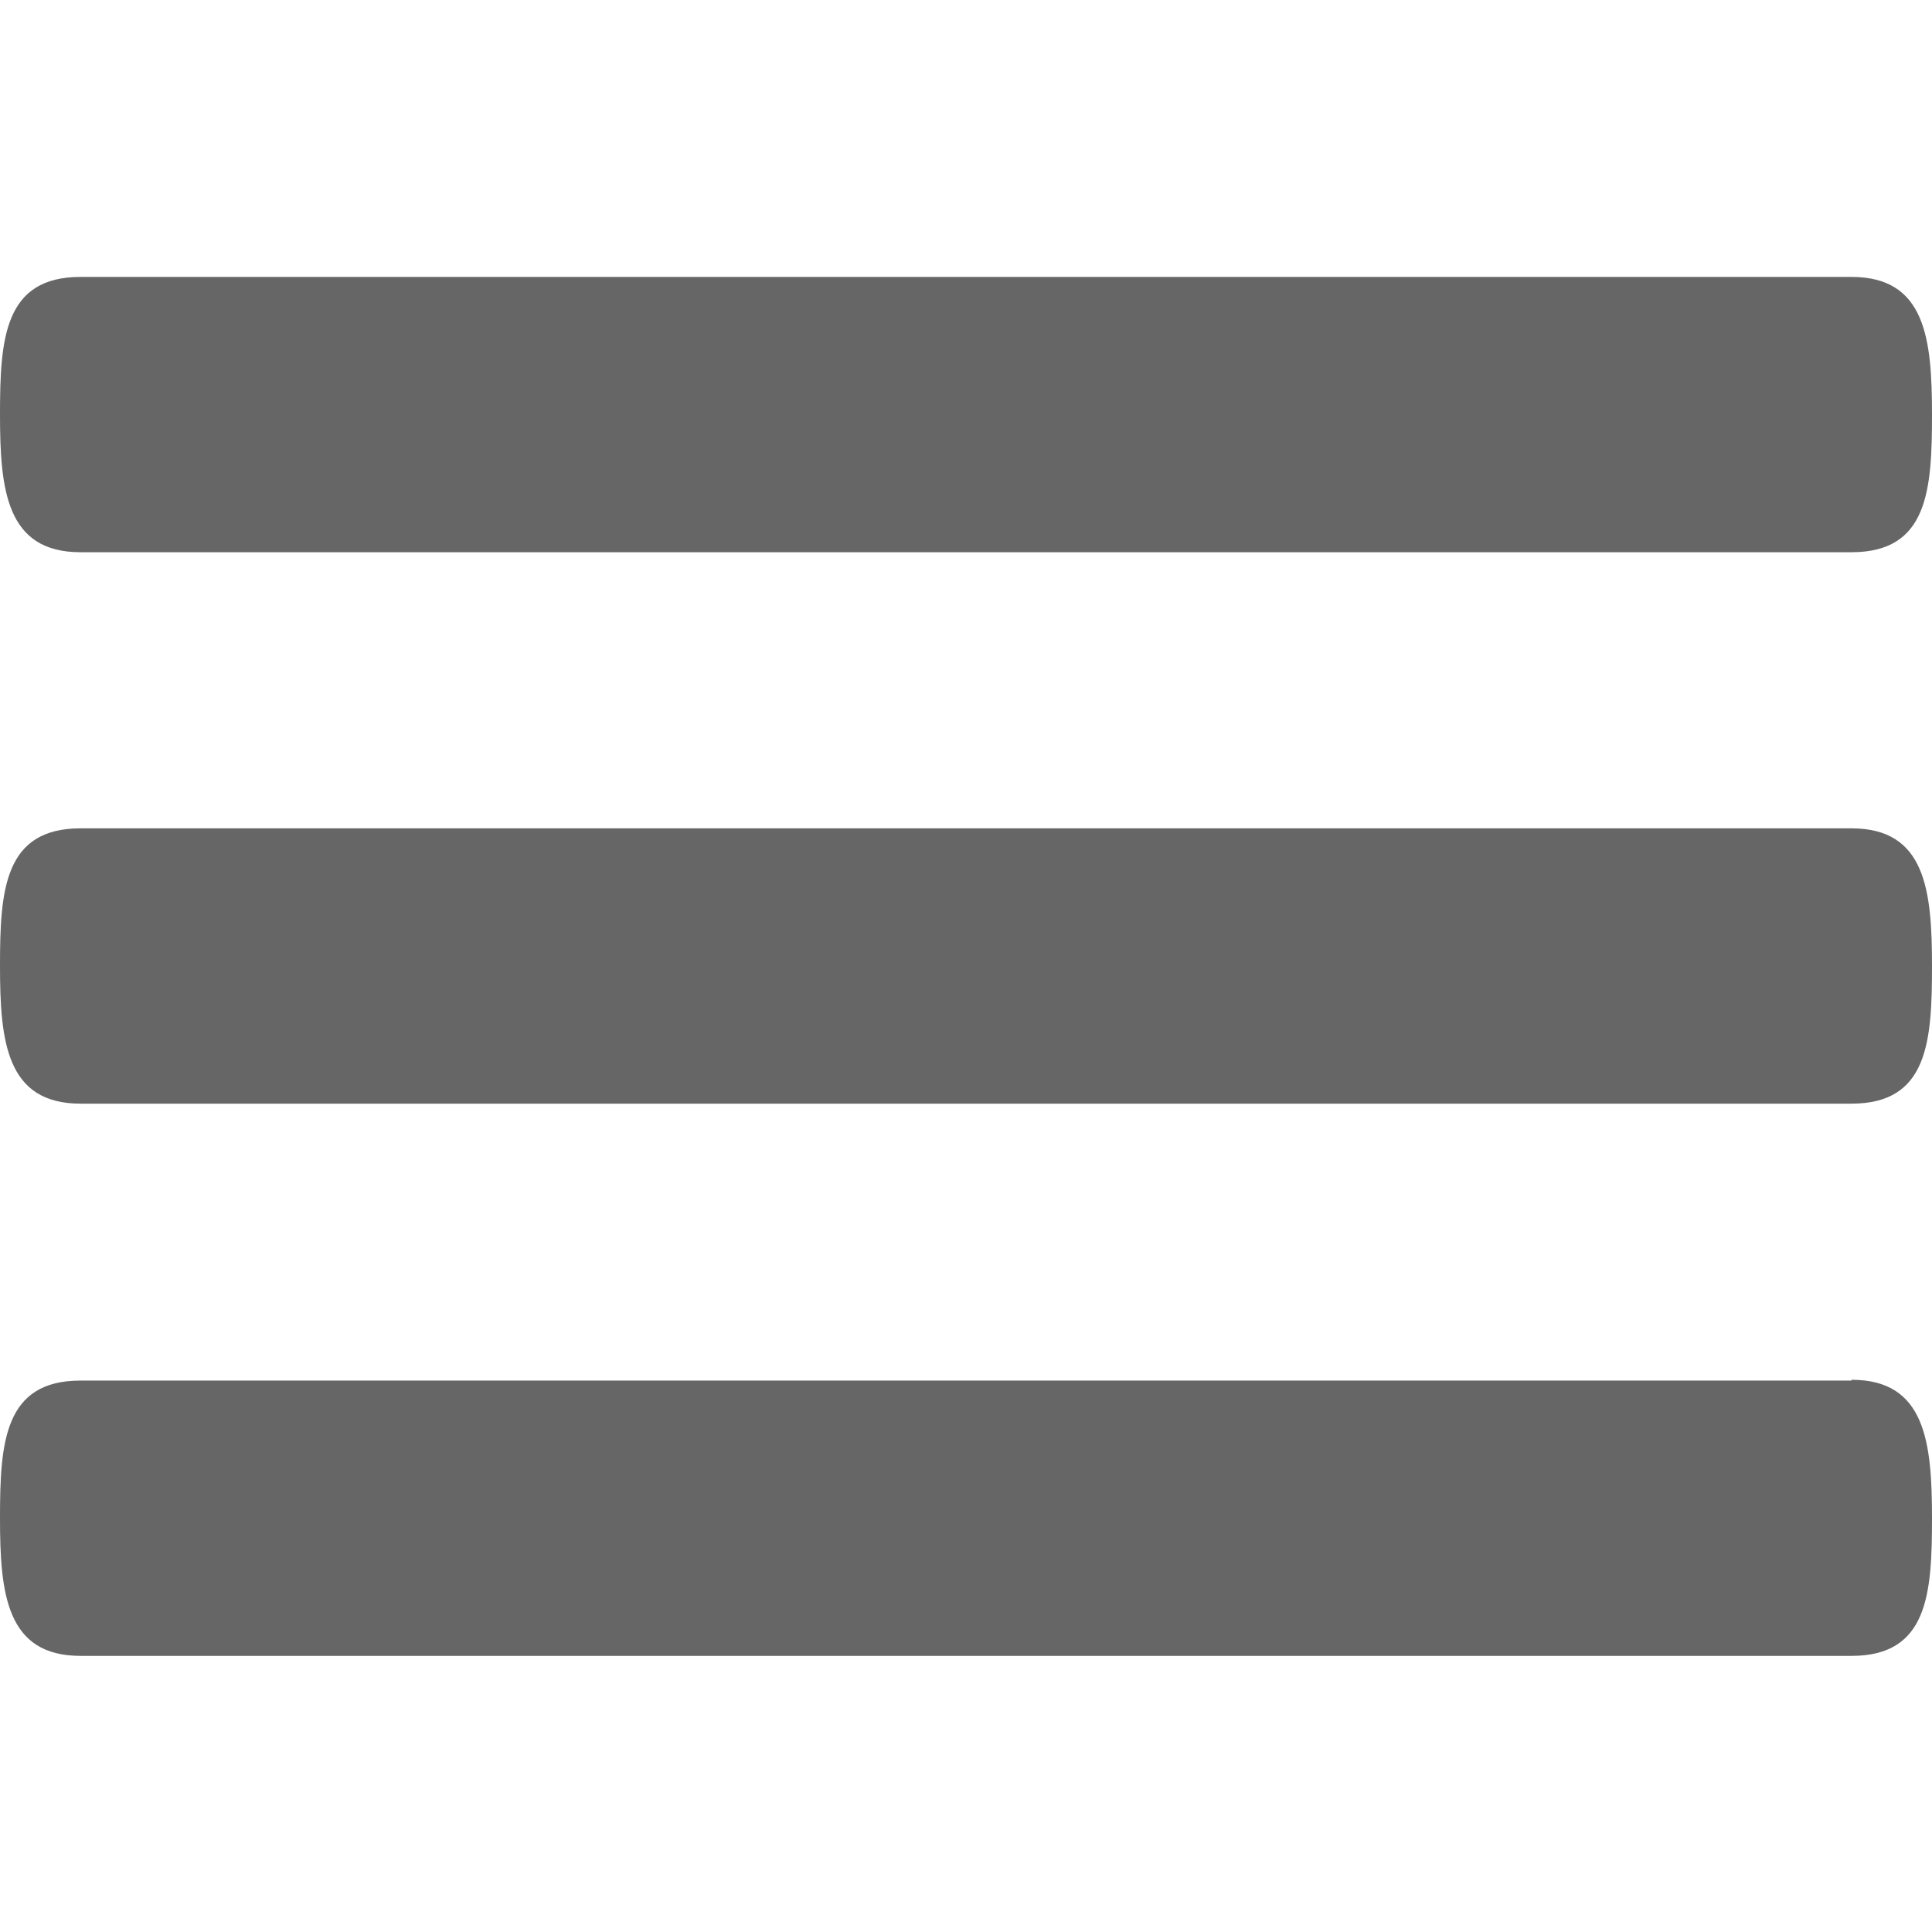 <svg id="Layer_1" data-name="Layer 1" xmlns="http://www.w3.org/2000/svg" viewBox="0 0 24 24"><defs><style>.cls-1{fill:#666;}</style></defs><title>Artboard 1 copy 13</title><path class="cls-1" d="M23,10.29H1c-.95,0-1,.77-1,1.71s.08,1.71,1,1.71H23c.95,0,1-.77,1-1.71S23.92,10.29,23,10.29Zm0,6.86H1c-.95,0-1,.77-1,1.71s.08,1.71,1,1.71H23c.95,0,1-.77,1-1.71S23.92,17.14,23,17.14ZM1,6.86H23c.95,0,1-.77,1-1.71s-.08-1.71-1-1.71H1c-.95,0-1,.77-1,1.71S.08,6.86,1,6.86Z"/></svg>